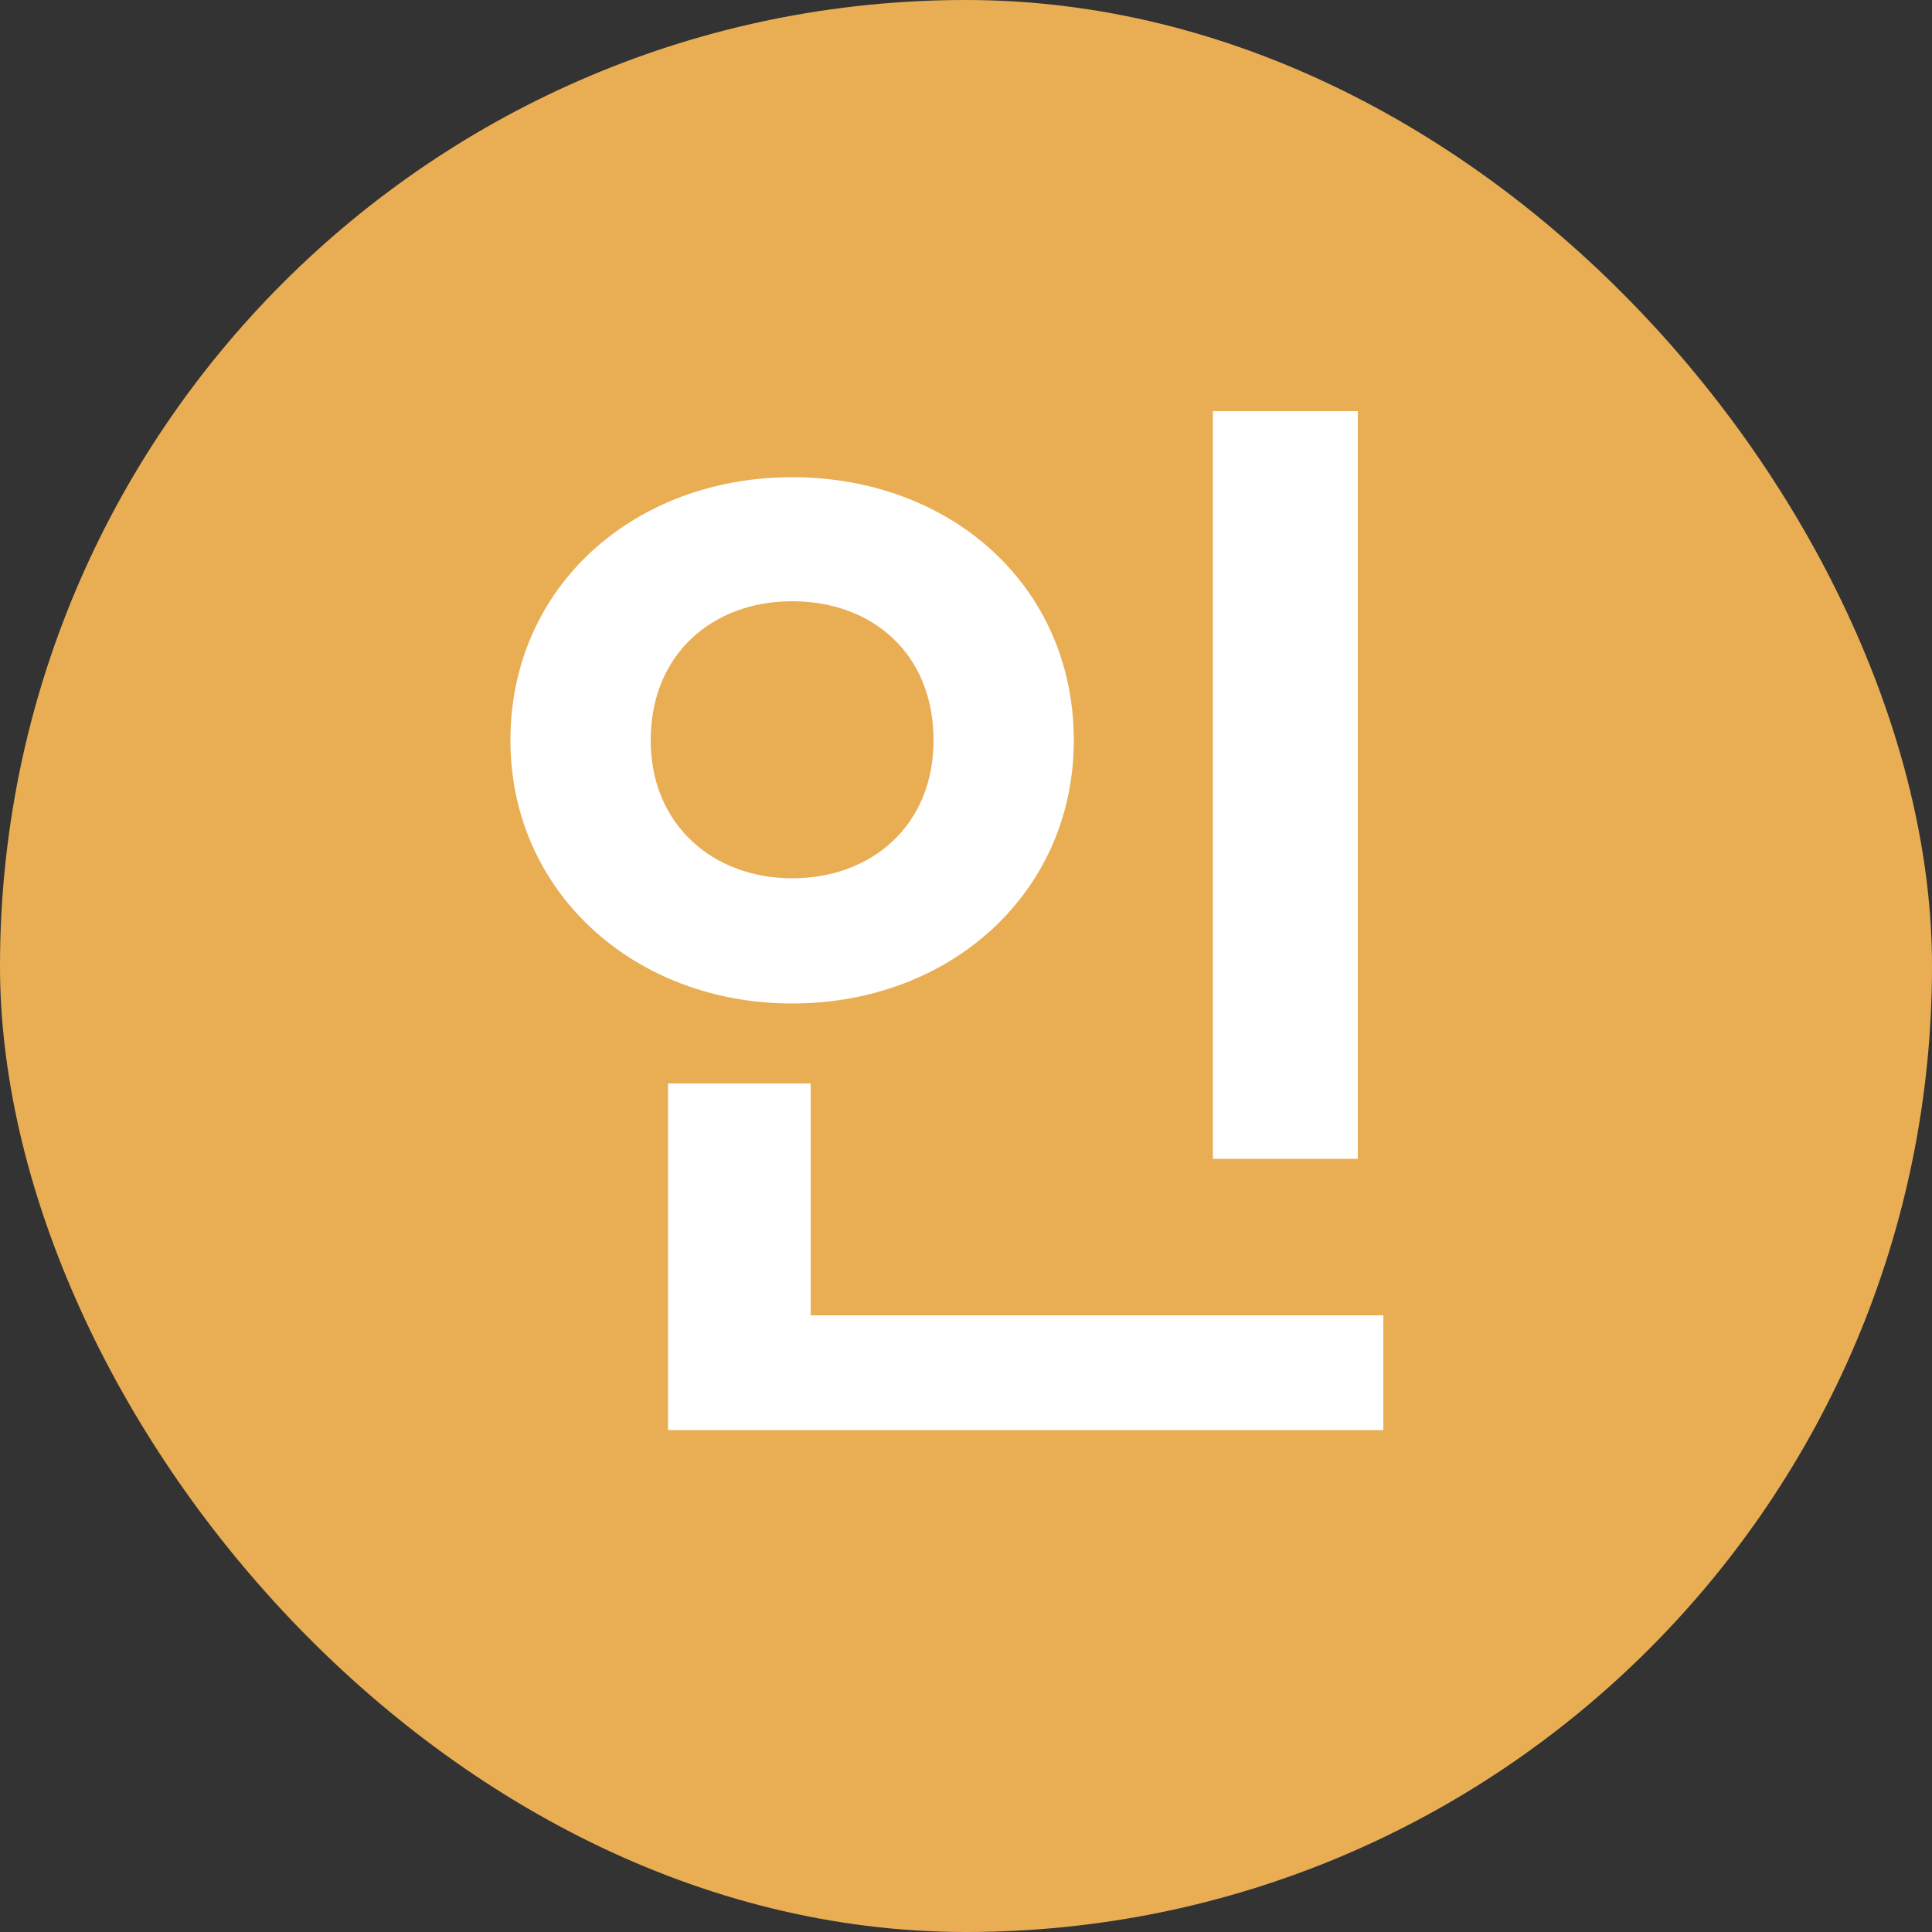 <svg width="20" height="20" viewBox="0 0 20 20" fill="none" xmlns="http://www.w3.org/2000/svg">
<rect x="0" y="0" width="20" height="20" fill="#333333" stroke="none"/>
<rect width="20" height="20" rx="10" fill="#E9AE54"/>
<path d="M12.556 4.256H14.056V11.996H12.556V4.256ZM5.284 7.664C5.284 6.068 6.568 4.94 8.2 4.94C9.844 4.94 11.116 6.068 11.116 7.664C11.116 9.236 9.844 10.388 8.2 10.388C6.568 10.388 5.284 9.236 5.284 7.664ZM6.736 7.664C6.736 8.54 7.384 9.092 8.2 9.092C9.028 9.092 9.664 8.54 9.664 7.664C9.664 6.764 9.028 6.224 8.2 6.224C7.384 6.224 6.736 6.764 6.736 7.664ZM6.916 14.804V11.216H8.392V13.616H14.32V14.804H6.916Z" fill="white"/>
</svg>
